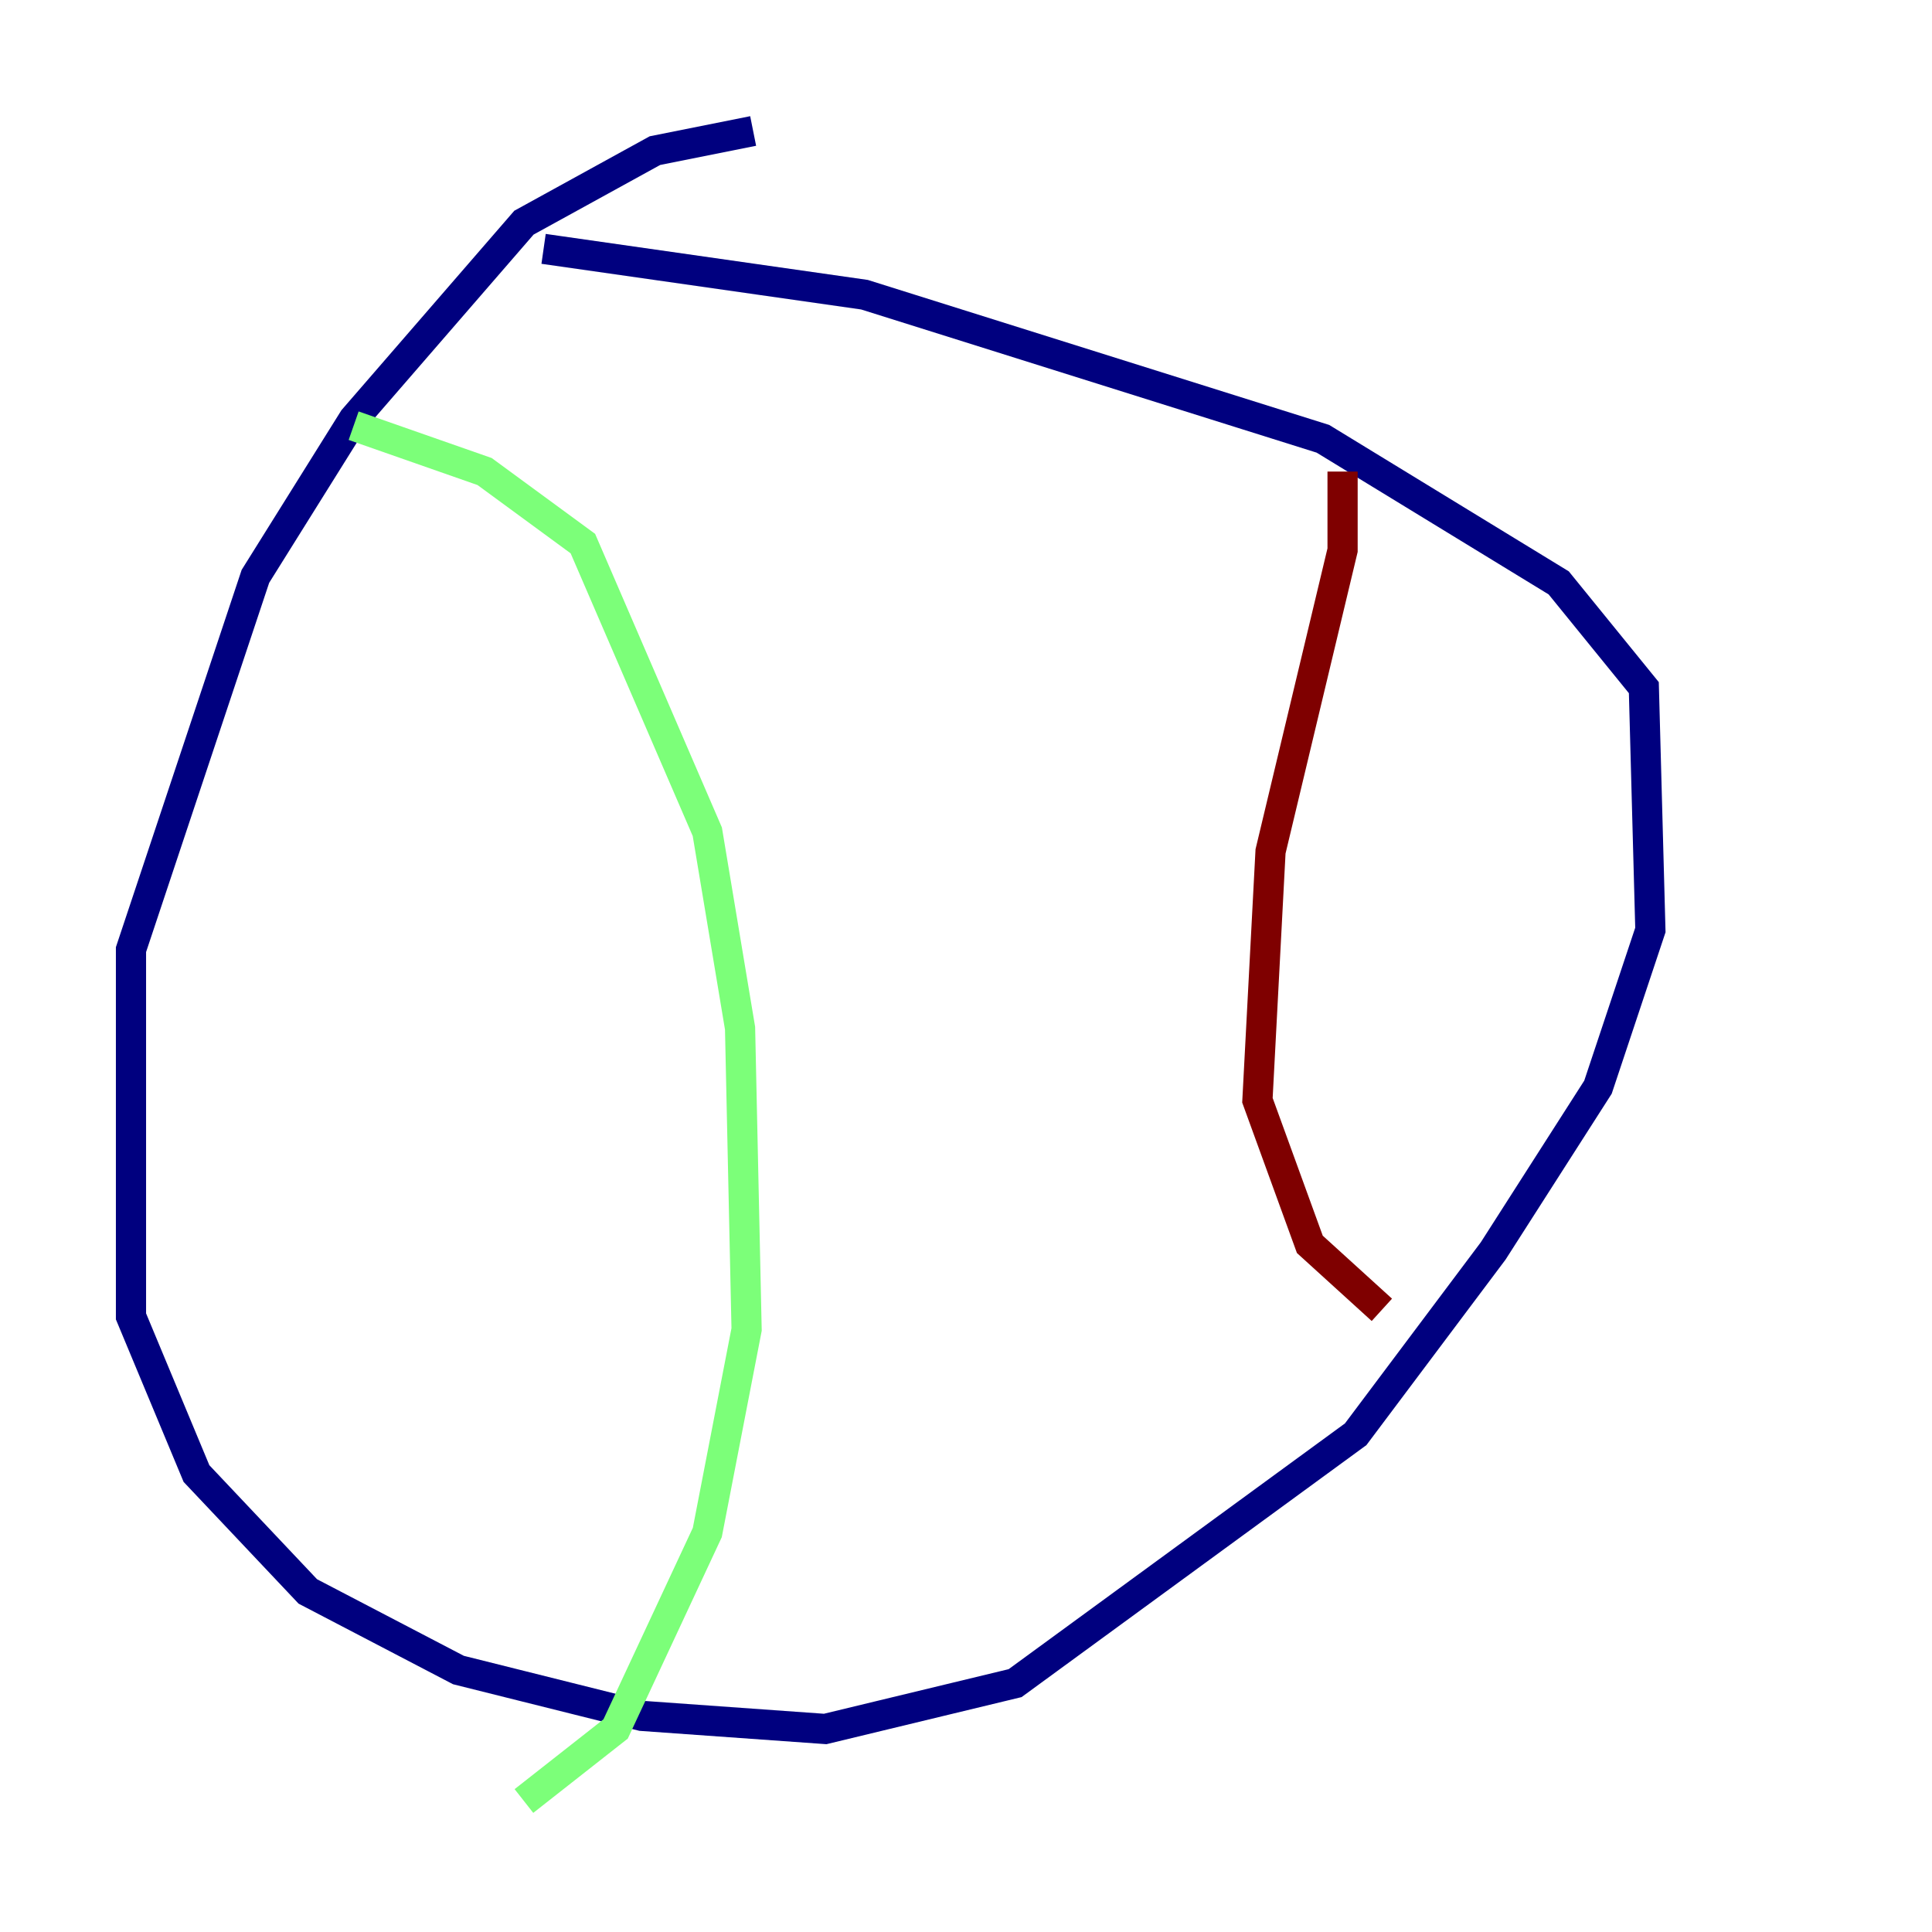 <?xml version="1.0" encoding="utf-8" ?>
<svg baseProfile="tiny" height="128" version="1.2" viewBox="0,0,128,128" width="128" xmlns="http://www.w3.org/2000/svg" xmlns:ev="http://www.w3.org/2001/xml-events" xmlns:xlink="http://www.w3.org/1999/xlink"><defs /><polyline fill="none" points="49.898,8.678 43.39,9.98 34.712,14.752 23.43,27.77 16.922,38.183 8.678,62.915 8.678,87.214 13.017,97.627 20.393,105.437 30.373,110.644 42.522,113.681 54.671,114.549 67.254,111.512 89.817,95.024 98.929,82.875 105.871,72.027 109.342,61.614 108.909,45.559 103.268,38.617 87.647,29.071 57.275,19.525 36.014,16.488" stroke="#00007f" stroke-width="2" /><polyline fill="none" points="23.43,28.203 32.108,31.241 38.617,36.014 46.861,55.105 49.031,68.122 49.464,88.081 46.861,101.532 40.786,114.549 34.712,119.322" stroke="#7cff79" stroke-width="2" /><polyline fill="none" points="88.949,31.241 88.949,36.447 84.176,56.407 83.308,72.895 86.78,82.441 91.552,86.78" stroke="#7f0000" stroke-width="2" /></svg>